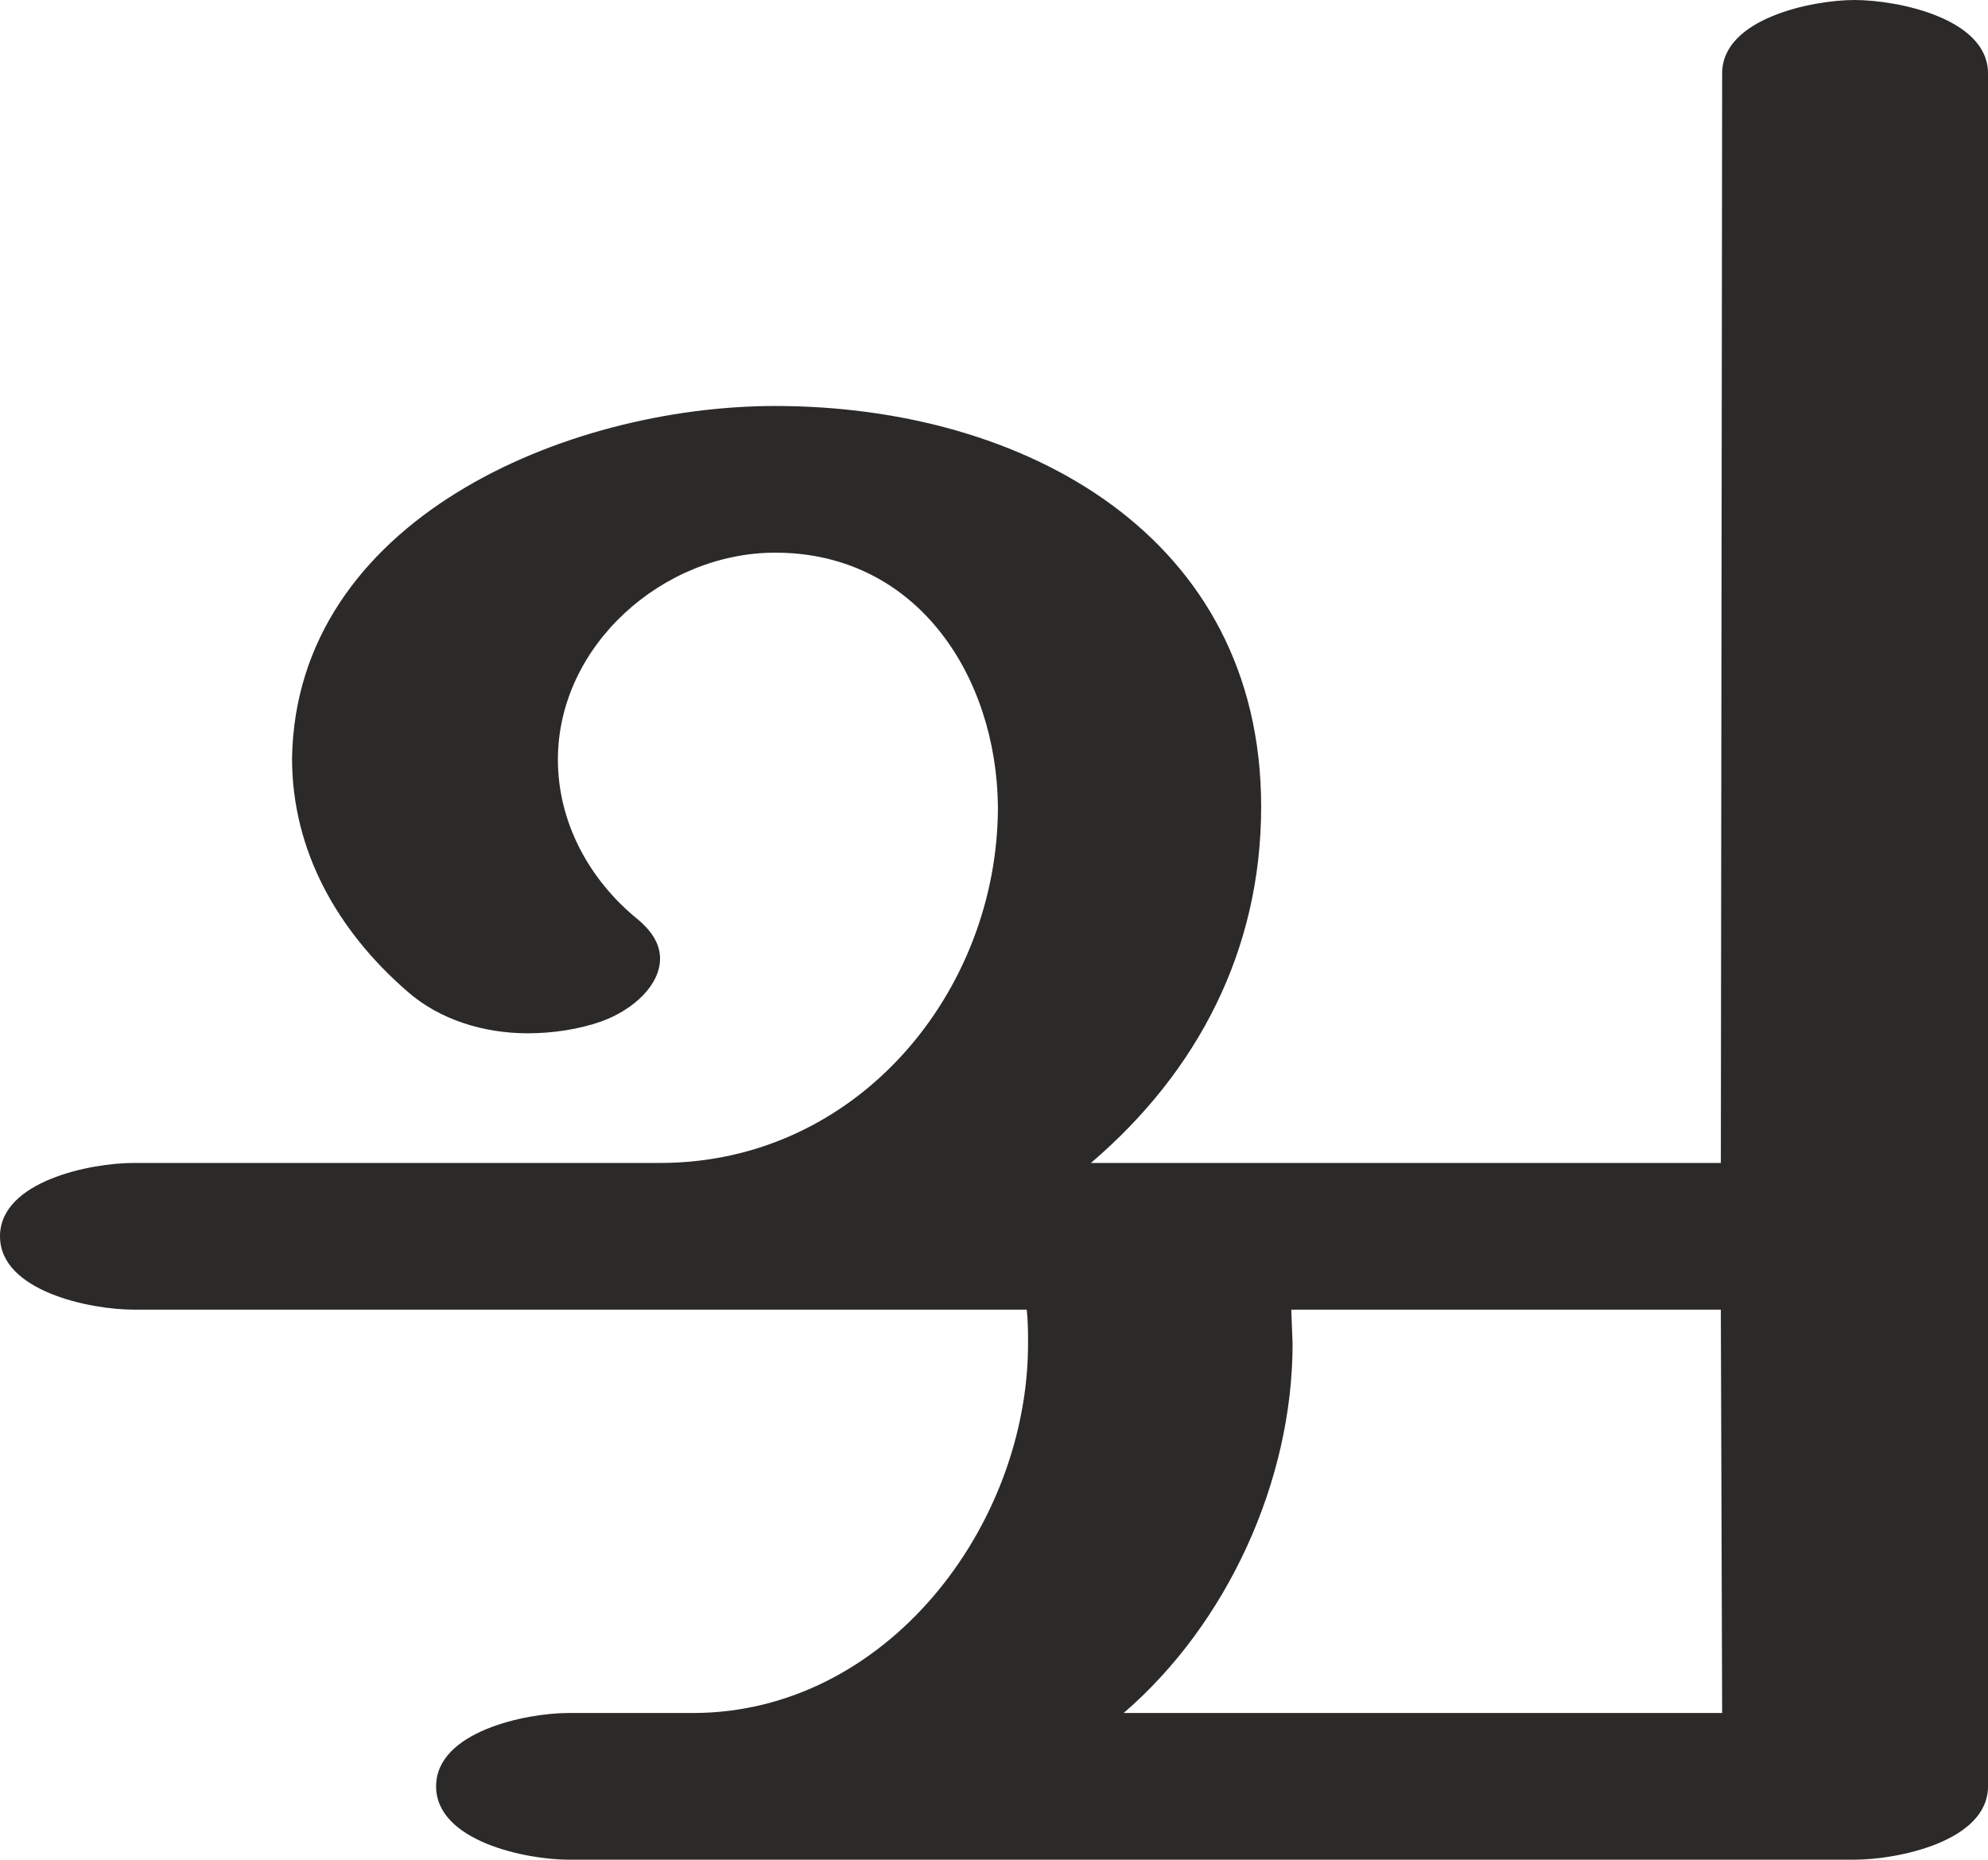 <?xml version="1.0" encoding="UTF-8"?>
<!DOCTYPE svg PUBLIC "-//W3C//DTD SVG 1.1//EN" "http://www.w3.org/Graphics/SVG/1.1/DTD/svg11.dtd">
<!-- Creator: CorelDRAW X8 -->
<svg xmlns="http://www.w3.org/2000/svg" xml:space="preserve" width="1518px" height="1420px" version="1.1" style="shape-rendering:geometricPrecision; text-rendering:geometricPrecision; image-rendering:optimizeQuality; fill-rule:evenodd; clip-rule:evenodd"
viewBox="0 0 1518 1420"
 xmlns:xlink="http://www.w3.org/1999/xlink">
 <defs>
  <style type="text/css">
   <![CDATA[
    .fil0 {fill:#2B2A29;fill-rule:nonzero}
   ]]>
  </style>
 </defs>
 <g id="Layer_x0020_1">
  <path class="fil0" d="M1416 1420c33,0 102,-14 102,-56l0 -1308c0,-42 -69,-56 -102,-56 -32,0 -101,14 -101,56l-1 832 -481 0c82,-70 130,-163 130,-272 0,-207 -181,-306 -371,-306 -160,0 -366,87 -369,269 0,71 35,132 88,178 25,22 59,32 92,32 19,0 39,-3 56,-9 25,-9 45,-28 45,-48 0,-10 -5,-20 -17,-30 -37,-30 -61,-74 -61,-122 0,-87 80,-158 166,-158 108,0 169,94 170,194 0,141 -107,272 -258,272l-402 0c-33,0 -102,14 -102,56 0,42 69,56 102,56l682 0c1,9 1,18 1,26 0,139 -108,282 -256,282l-95 0c-32,0 -101,14 -101,56 0,42 69,56 101,56l982 0zm-101 -112l-457 0c79,-68 129,-177 129,-282l-1 -26 328 0 1 308z"/>
 </g>
</svg>
